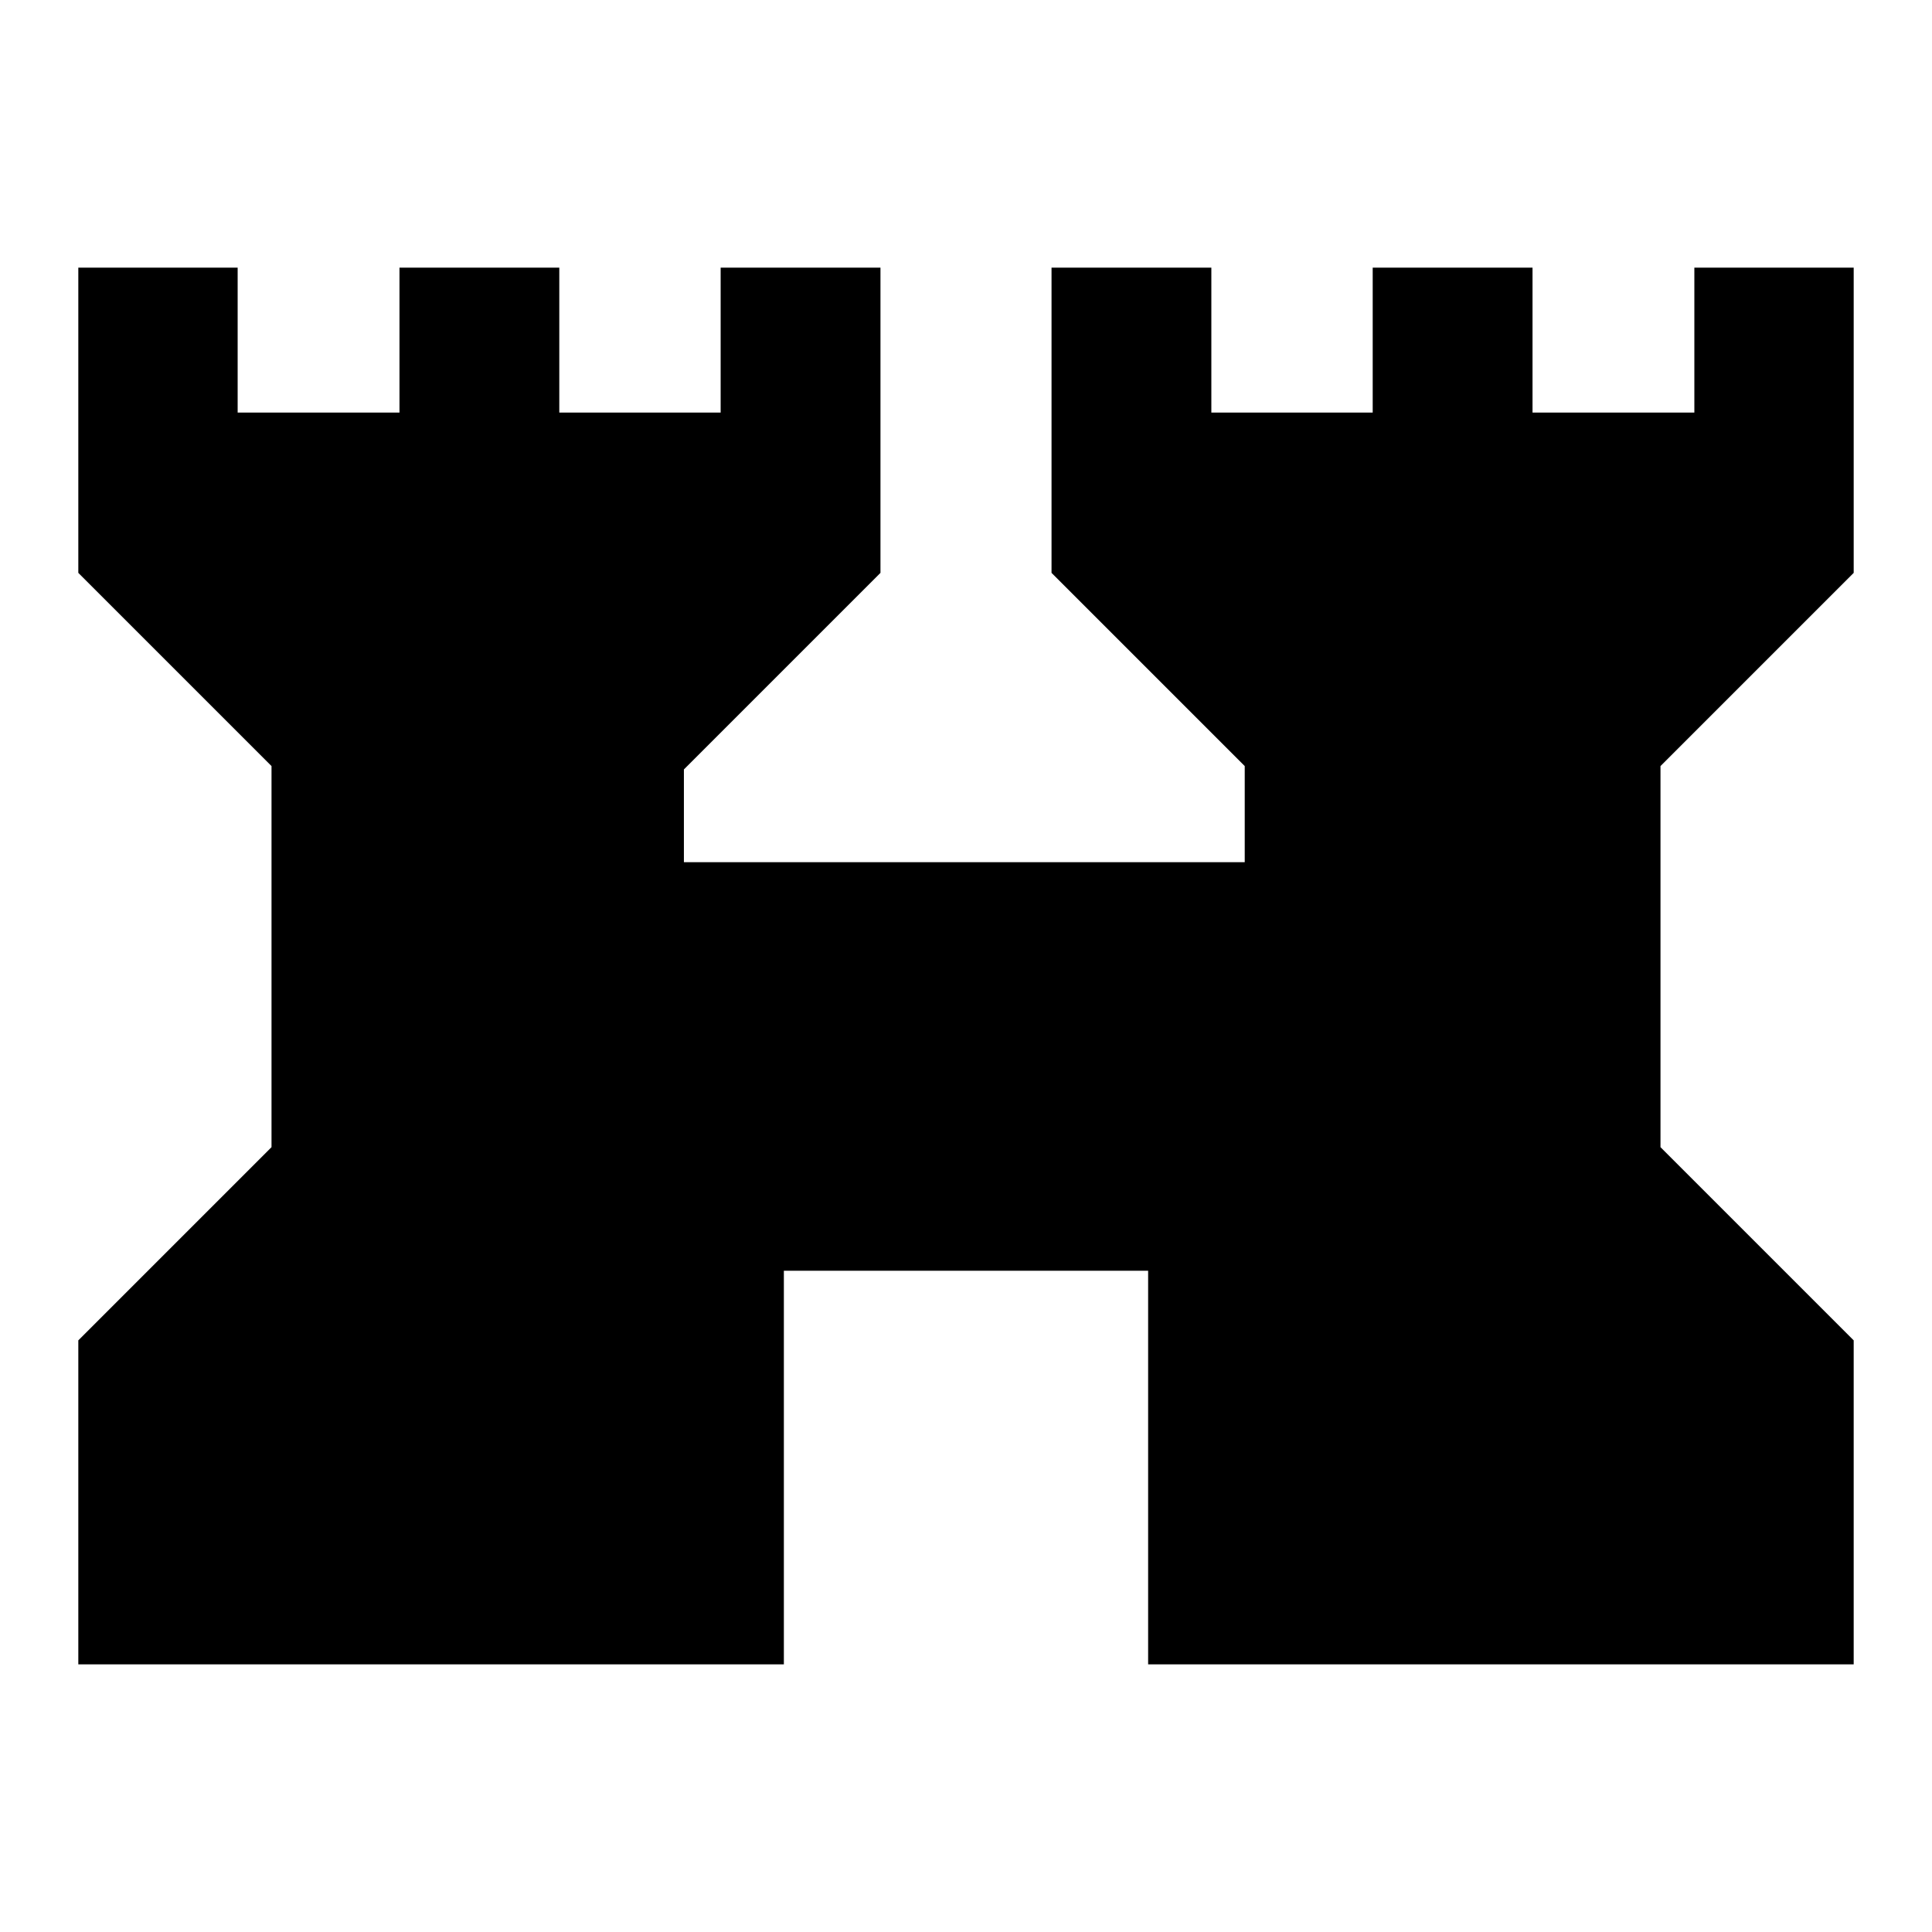 <svg xmlns="http://www.w3.org/2000/svg" height="20" viewBox="0 -960 960 960" width="20"><path d="M38.913-133v-160.978l96-96v-189.37l-96-96V-827h79.174v72H198.5v-72h79.413v72h80.174v-72H437.5v151.652l-97.674 97.674v46.087H618.5v-47.761l-96-96V-827h79.413v72h80.174v-72H761.5v72h80.413v-72h79.174v151.652l-96 96v189.37l96 96V-133H570.5v-195.587h-181V-133H38.913Z"/></svg>